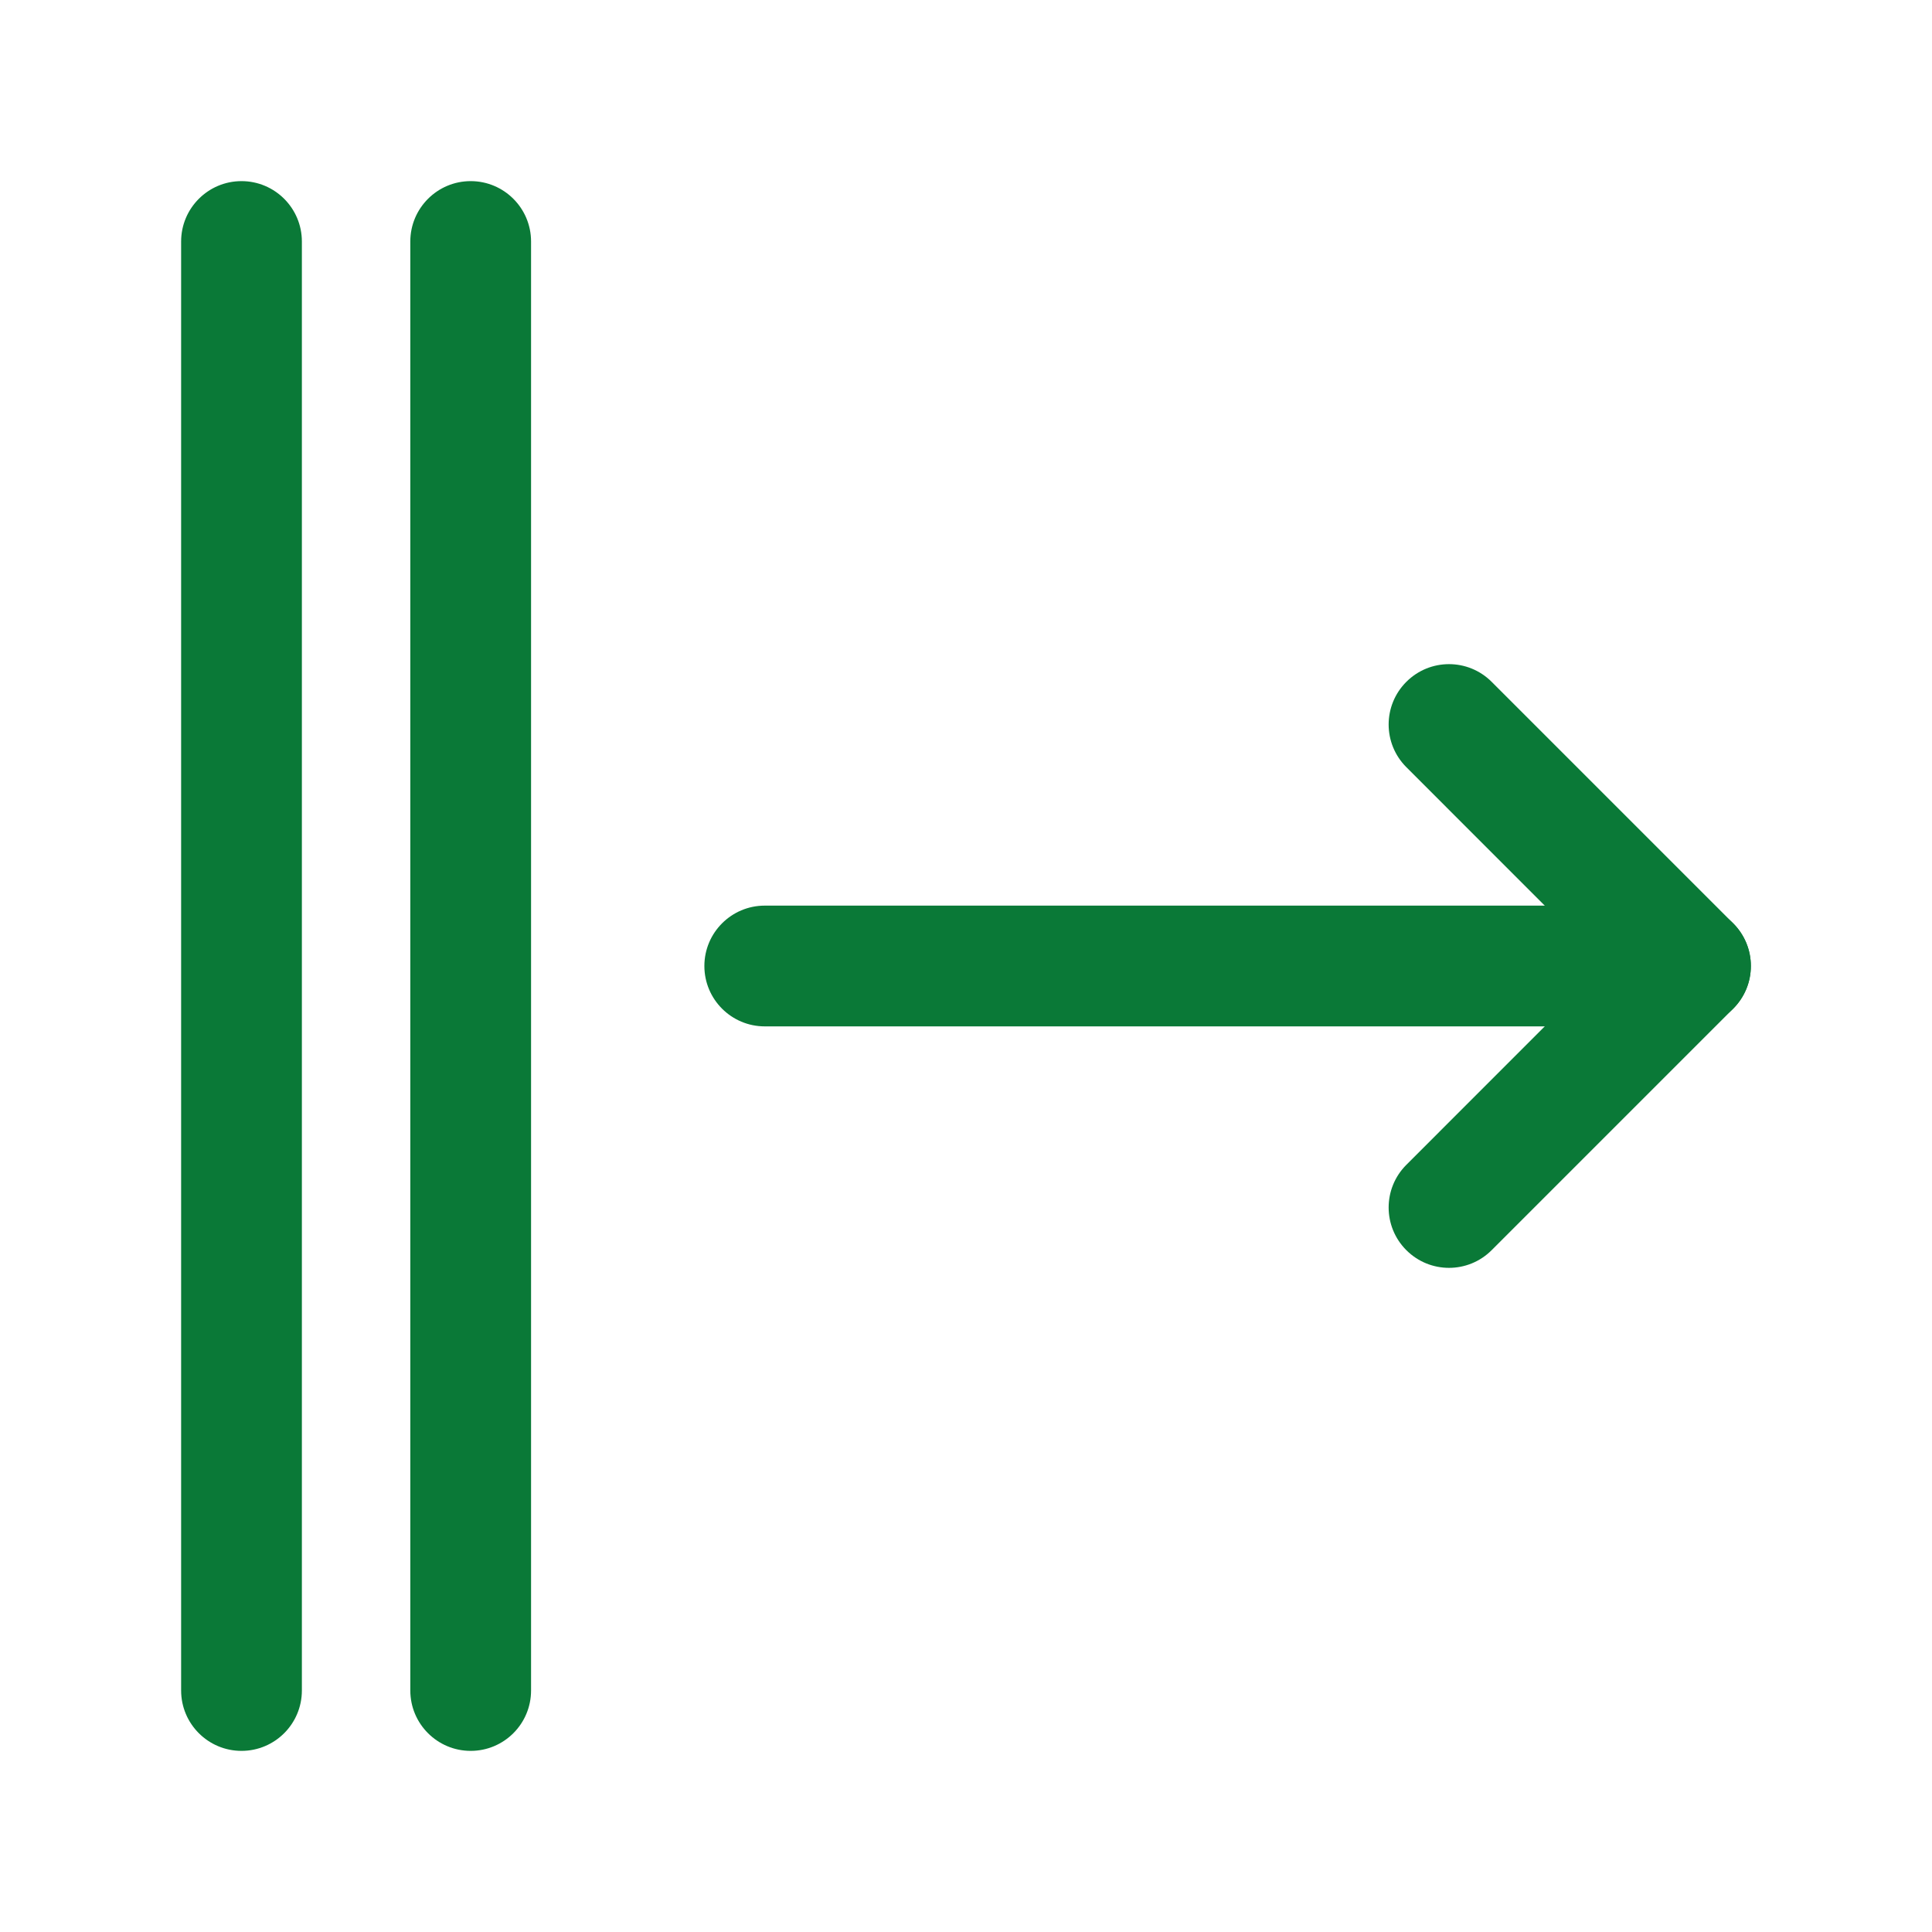 <svg width="24" height="24" viewBox="0 0 24 24" fill="none" xmlns="http://www.w3.org/2000/svg">
<path fill-rule="evenodd" clip-rule="evenodd" d="M5.847 2.25C6.261 2.25 6.597 2.586 6.597 3L6.597 21C6.597 21.414 6.261 21.75 5.847 21.75C5.433 21.75 5.097 21.414 5.097 21L5.097 3C5.097 2.586 5.433 2.25 5.847 2.25Z" fill="#0A7937"/>
<path fill-rule="evenodd" clip-rule="evenodd" d="M3 2.25C3.414 2.25 3.75 2.586 3.75 3L3.75 21C3.75 21.414 3.414 21.75 3 21.75C2.586 21.75 2.25 21.414 2.25 21L2.25 3C2.25 2.586 2.586 2.25 3 2.25Z" fill="#0A7937"/>
<path fill-rule="evenodd" clip-rule="evenodd" d="M21.53 11.47C21.823 11.763 21.823 12.237 21.53 12.53L18.53 15.53C18.237 15.823 17.763 15.823 17.47 15.53C17.177 15.237 17.177 14.763 17.47 14.47L19.939 12L17.47 9.53C17.177 9.237 17.177 8.763 17.47 8.47C17.763 8.177 18.237 8.177 18.53 8.47L21.53 11.47Z" fill="#0A7937"/>
<path fill-rule="evenodd" clip-rule="evenodd" d="M21.75 12C21.75 12.414 21.414 12.75 21 12.75L9.5 12.75C9.086 12.75 8.75 12.414 8.75 12C8.75 11.586 9.086 11.25 9.5 11.25L21 11.25C21.414 11.25 21.75 11.586 21.75 12Z" fill="#0A7937"/>
</svg>
